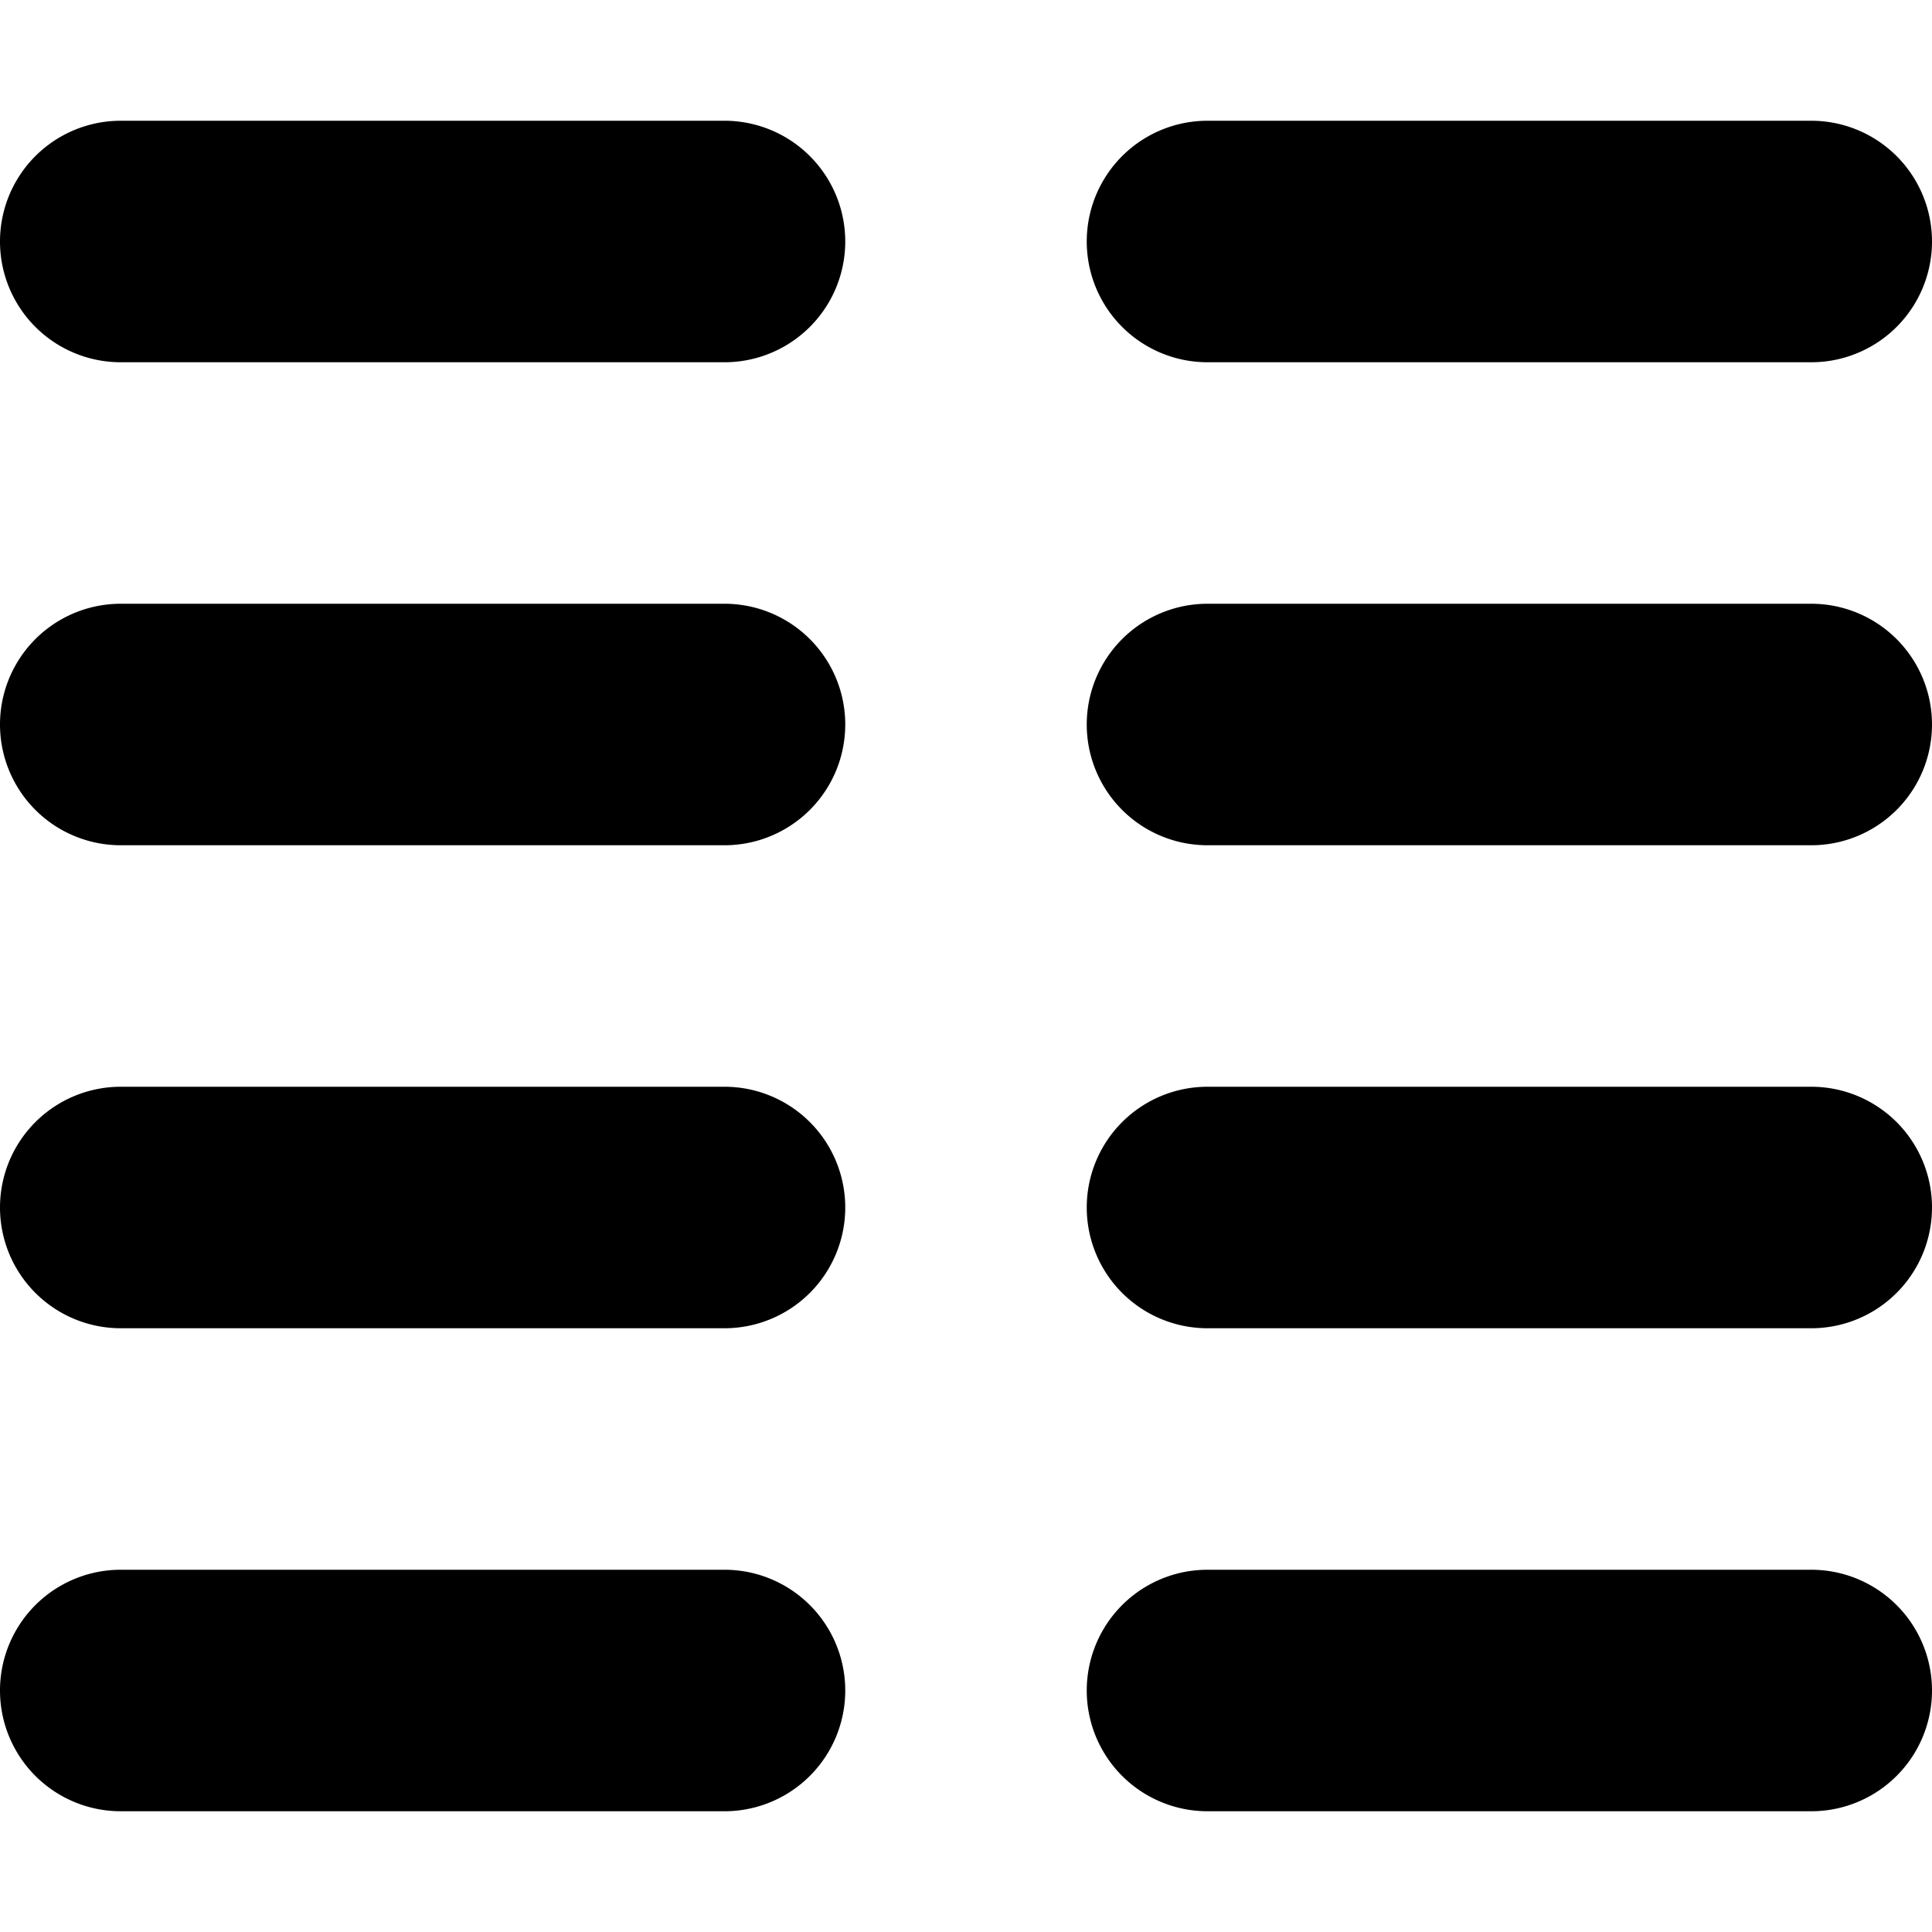 <svg width="16" height="16" viewBox="0 0 16 16" xmlns="http://www.w3.org/2000/svg"><path d="M1 5a1 1 0 0 0 0 2h5a1 1 0 0 0 0-2H1ZM0 10a1 1 0 0 1 1-1h5a1 1 0 0 1 0 2H1a1 1 0 0 1-1-1ZM1 13a1 1 0 1 0 0 2h5a1 1 0 1 0 0-2H1ZM10 5a1 1 0 0 0 0 2h5a1 1 0 1 0 0-2h-5ZM9 10a1 1 0 0 1 1-1h5a1 1 0 1 1 0 2h-5a1 1 0 0 1-1-1ZM10 13a1 1 0 1 0 0 2h5a1 1 0 1 0 0-2h-5ZM1 1a1 1 0 0 0 0 2h5a1 1 0 0 0 0-2H1ZM10 1a1 1 0 0 0 0 2h5a1 1 0 1 0 0-2h-5Z"/></svg>